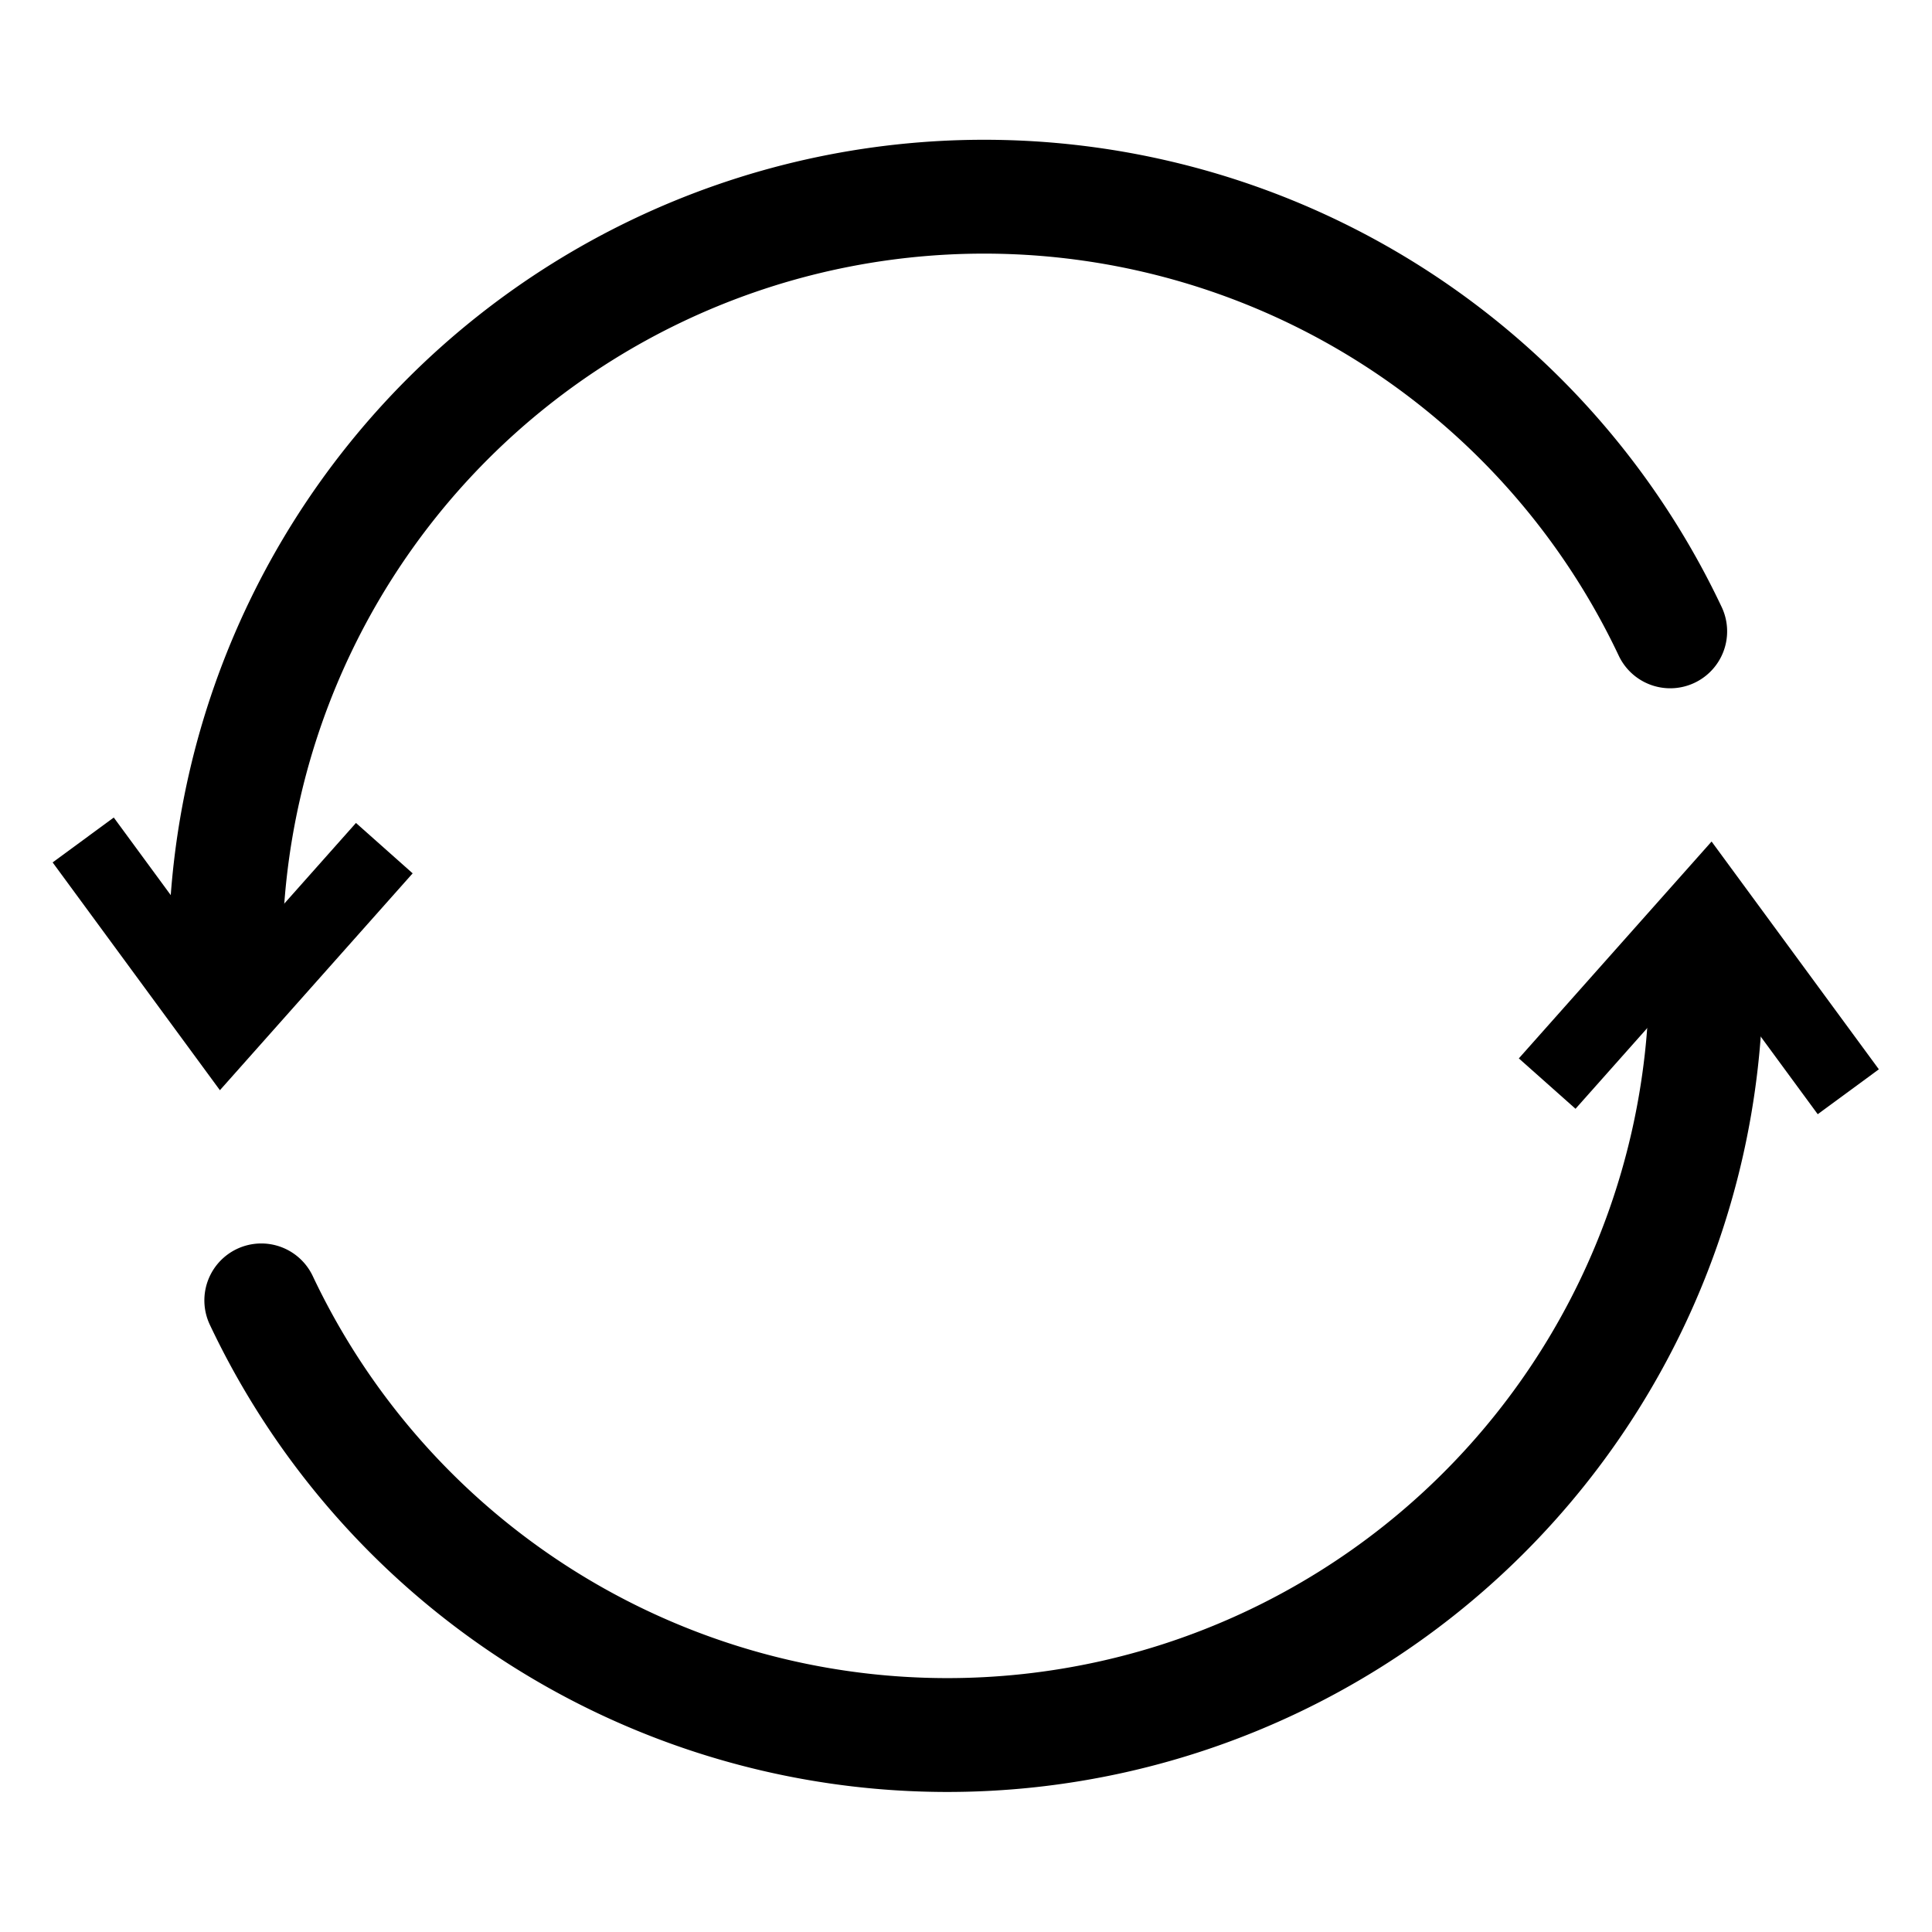 <?xml version="1.0" encoding="UTF-8" standalone="no"?>
<svg
   xmlns:dc="http://purl.org/dc/elements/1.1/"
   xmlns:cc="http://creativecommons.org/ns#"
   xmlns:rdf="http://www.w3.org/1999/02/22-rdf-syntax-ns#"
   xmlns:svg="http://www.w3.org/2000/svg"
   xmlns="http://www.w3.org/2000/svg"
   id="svg8"
   version="1.1"
   viewBox="0 0 14.552 14.552"
   height="55"
   width="55">
  <defs
     id="defs2">
    <marker
       style="overflow:visible"
       id="DotM"
       refX="0.0"
       refY="0.0"
       orient="auto">
      <path
         transform="scale(0.4) translate(7.4, 1)"
         style="fill-rule:evenodd;stroke:#000000;stroke-width:1pt;stroke-opacity:1;fill:#000000;fill-opacity:1"
         d="M -2.5,-1.0 C -2.5,1.76 -4.74,4.0 -7.5,4.0 C -10.26,4.0 -12.5,1.76 -12.5,-1.0 C -12.5,-3.76 -10.26,-6.0 -7.5,-6.0 C -4.74,-6.0 -2.5,-3.76 -2.5,-1.0 z "
         id="path899" />
    </marker>
    <marker
       style="overflow:visible"
       id="Arrow2Mstart"
       refX="0.0"
       refY="0.0"
       orient="auto">
      <path
         transform="scale(0.6) translate(0,0)"
         d="M 8.719,4.034 L -2.207,0.016 L 8.719,-4.002 C 6.973,-1.63 6.983,1.616 8.719,4.034 z "
         style="fill-rule:evenodd;stroke-width:0.625;stroke-linejoin:round;stroke:#000000;stroke-opacity:1;fill:#000000;fill-opacity:1"
         id="path859" />
    </marker>
    <marker
       style="overflow:visible"
       id="Arrow2Lstart"
       refX="0.0"
       refY="0.0"
       orient="auto">
      <path
         transform="scale(1.1) translate(1,0)"
         d="M 8.719,4.034 L -2.207,0.016 L 8.719,-4.002 C 6.973,-1.63 6.983,1.616 8.719,4.034 z "
         style="fill-rule:evenodd;stroke-width:0.625;stroke-linejoin:round;stroke:#000000;stroke-opacity:1;fill:#000000;fill-opacity:1"
         id="path853" />
    </marker>
  </defs>
  <g
     id="layer1">
    <g
       transform="matrix(1.08,0,0,1.08,-0.746,-0.663)"
       id="g1211">
      <g
         id="g1176"
         transform="translate(-0.236,-0.074)">
        <path
           transform="scale(-1)"
           style="fill:none;fill-opacity:1;stroke:#000000;stroke-width:0.794;stroke-linecap:round;stroke-miterlimit:4;stroke-dasharray:none"
           id="path833-3"
           d="m -2.499,-7.351 a 5.292,5.292 0 0 1 -4.133,5.163 5.292,5.292 0 0 1 -5.943,-2.903" />
        <path
           id="path1172"
           d="M 1.507,6.546 2.48,7.871 3.607,6.603"
           style="fill:none;stroke:#000000;stroke-width:0.529;stroke-linecap:butt;stroke-linejoin:miter;stroke-miterlimit:4;stroke-dasharray:none;stroke-opacity:1" />
      </g>
      <g
         id="g1176-6"
         transform="rotate(180,7.544,7.387)">
        <path
           d="m -2.499,-7.351 a 5.292,5.292 0 0 1 -4.133,5.163 5.292,5.292 0 0 1 -5.943,-2.903"
           id="path833-3-7"
           style="fill:none;fill-opacity:1;stroke:#000000;stroke-width:0.794;stroke-linecap:round;stroke-miterlimit:4;stroke-dasharray:none"
           transform="scale(-1)" />
        <path
           style="fill:none;stroke:#000000;stroke-width:0.529;stroke-linecap:butt;stroke-linejoin:miter;stroke-miterlimit:4;stroke-dasharray:none;stroke-opacity:1"
           d="M 1.507,6.546 2.48,7.871 3.607,6.603"
           id="path1172-5" />
      </g>
    </g>
  </g>
</svg>
